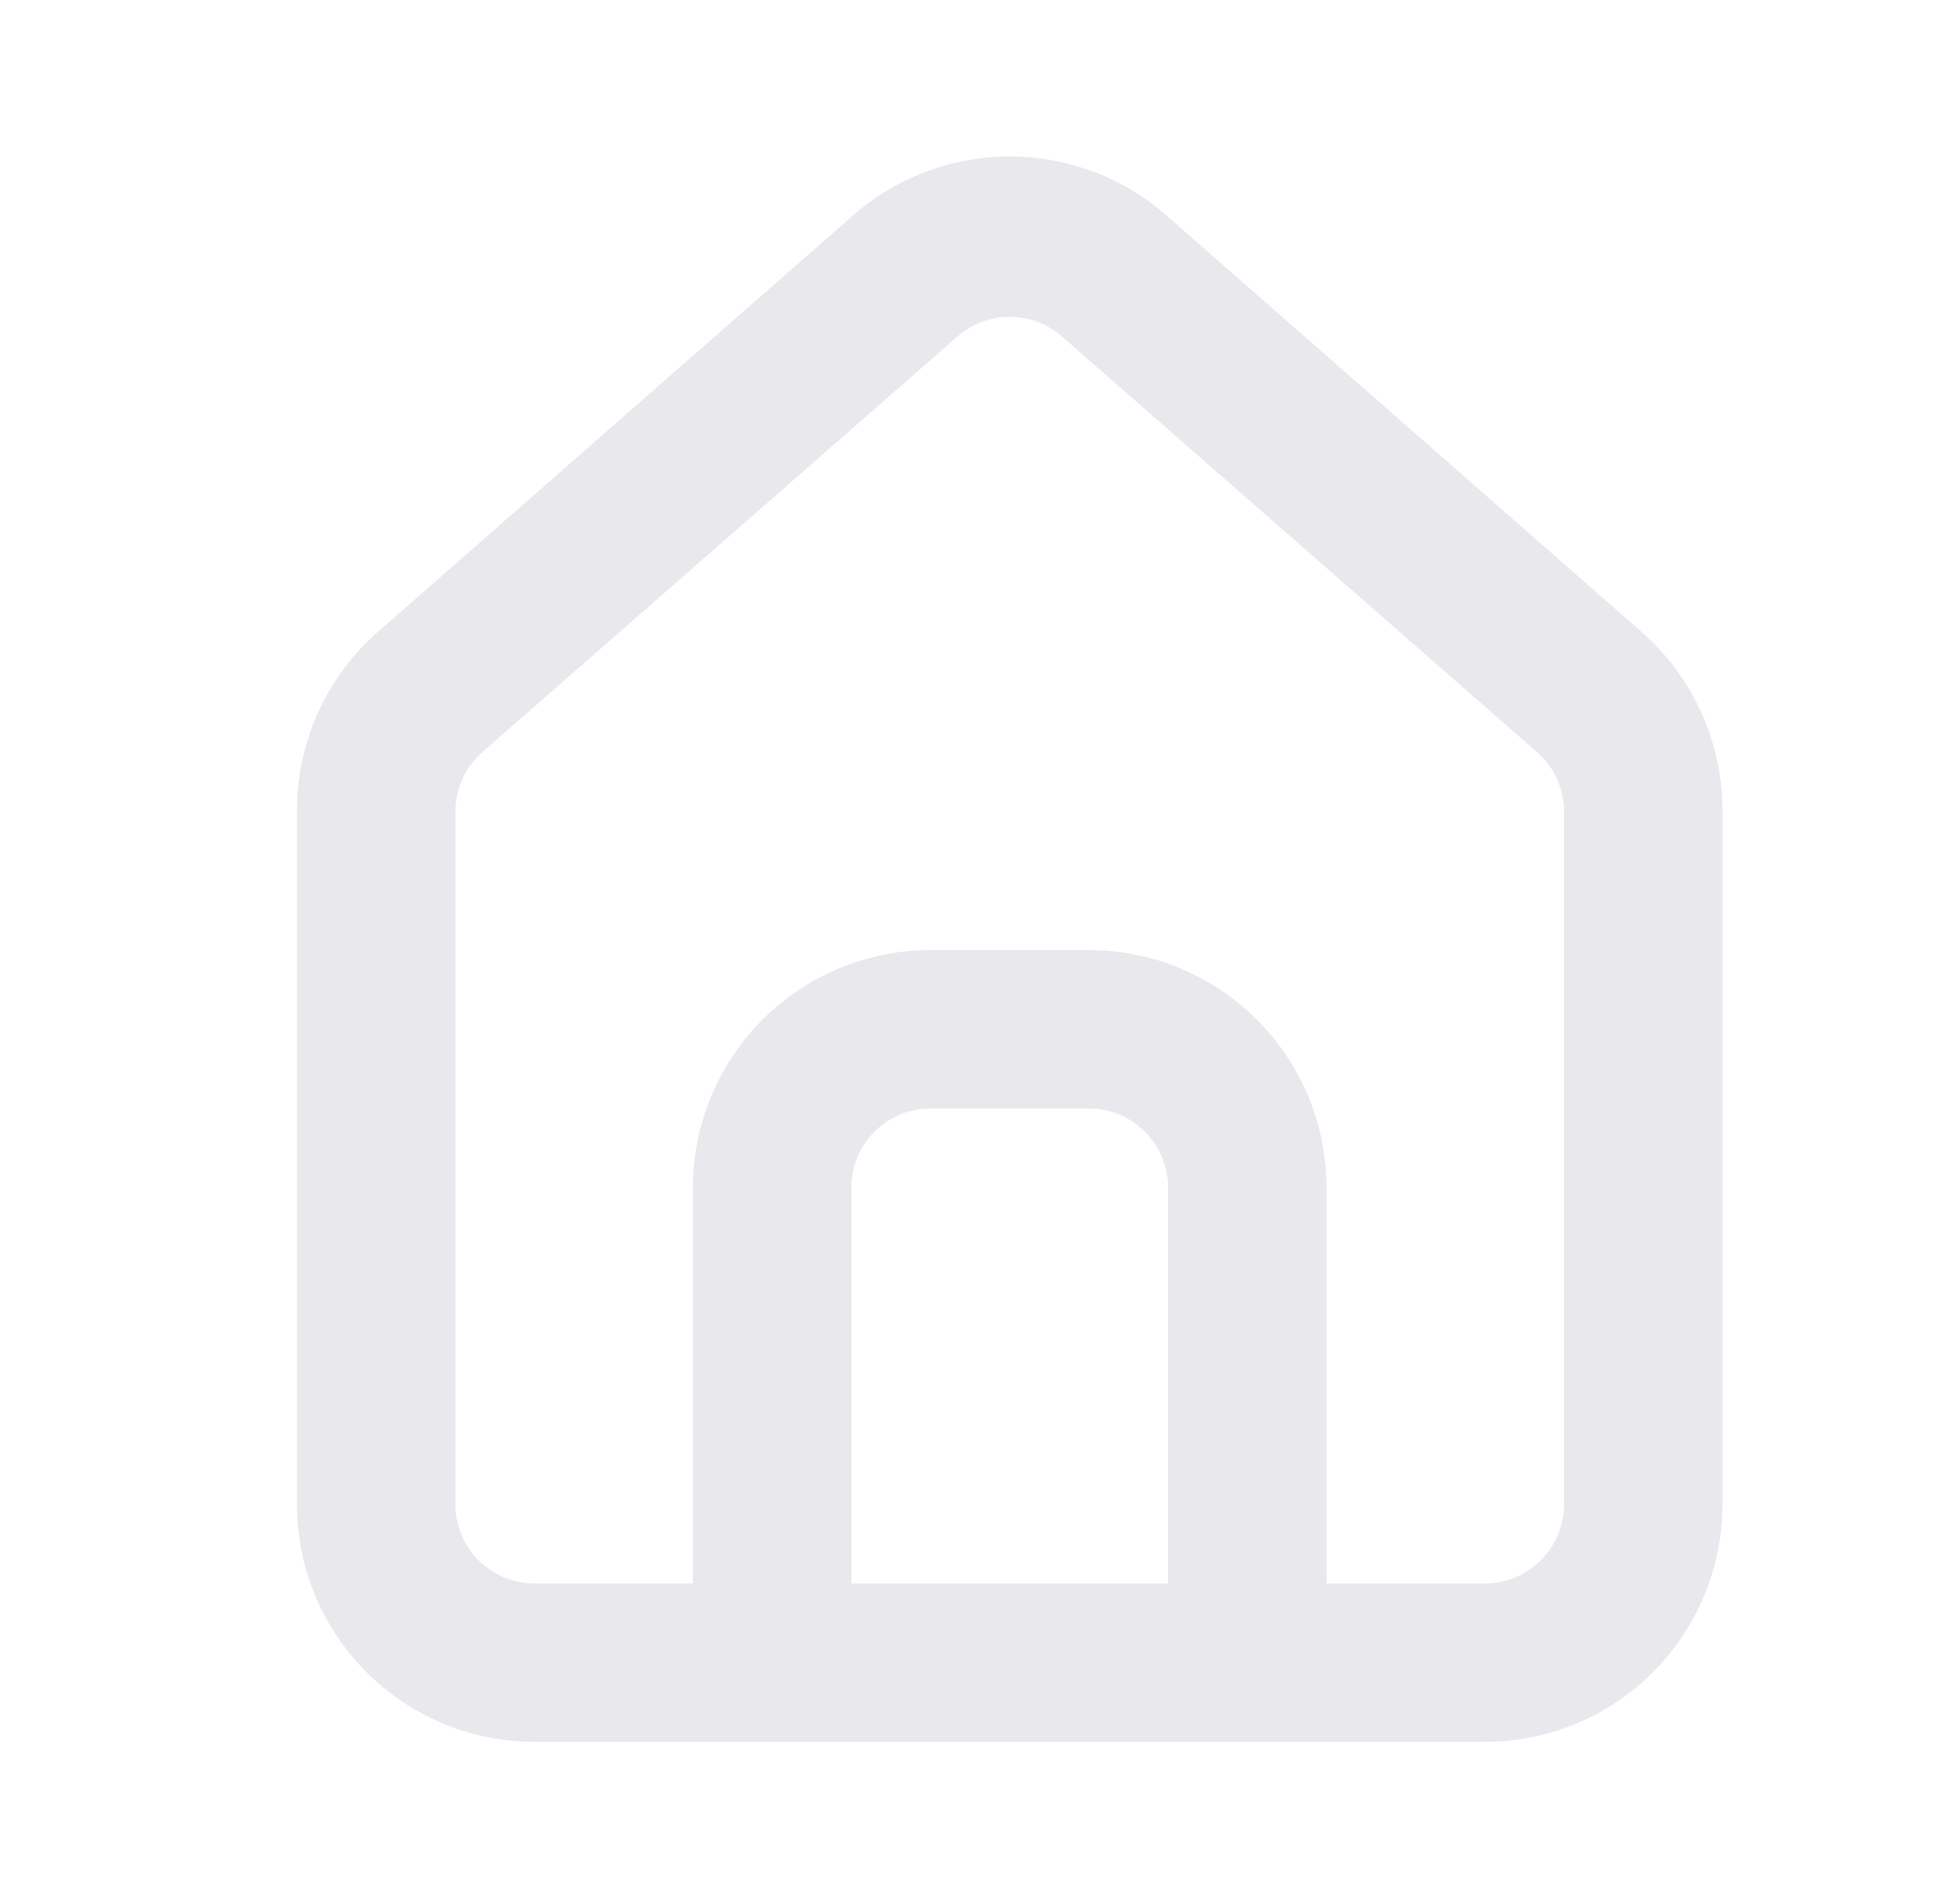 <svg width="33" height="32" viewBox="0 0 33 32" fill="none" xmlns="http://www.w3.org/2000/svg">
<path d="M27.667 10.667L19.667 3.653C18.933 2.997 17.984 2.635 17 2.635C16.016 2.635 15.067 2.997 14.334 3.653L6.333 10.667C5.91 11.045 5.572 11.51 5.342 12.03C5.112 12.549 4.996 13.112 5 13.68V25.333C5 26.394 5.422 27.412 6.172 28.162C6.922 28.912 7.939 29.333 9 29.333H25C26.061 29.333 27.078 28.912 27.829 28.162C28.579 27.412 29 26.394 29 25.333V13.667C29.003 13.101 28.885 12.541 28.655 12.024C28.426 11.506 28.089 11.044 27.667 10.667ZM19.667 26.667H14.334V20C14.334 19.646 14.474 19.307 14.724 19.057C14.974 18.807 15.313 18.667 15.667 18.667H18.334C18.687 18.667 19.026 18.807 19.276 19.057C19.526 19.307 19.667 19.646 19.667 20V26.667ZM26.334 25.333C26.334 25.687 26.193 26.026 25.943 26.276C25.693 26.526 25.354 26.667 25 26.667H22.334V20C22.334 18.939 21.912 17.922 21.162 17.172C20.412 16.421 19.394 16 18.334 16H15.667C14.606 16 13.588 16.421 12.838 17.172C12.088 17.922 11.667 18.939 11.667 20V26.667H9C8.646 26.667 8.307 26.526 8.057 26.276C7.807 26.026 7.667 25.687 7.667 25.333V13.667C7.667 13.477 7.708 13.29 7.786 13.118C7.864 12.945 7.978 12.792 8.12 12.667L16.12 5.667C16.363 5.453 16.676 5.335 17 5.335C17.324 5.335 17.637 5.453 17.88 5.667L25.88 12.667C26.022 12.792 26.136 12.945 26.215 13.118C26.293 13.29 26.333 13.477 26.334 13.667V25.333Z" fill="#E8E8ED"/>
</svg>
